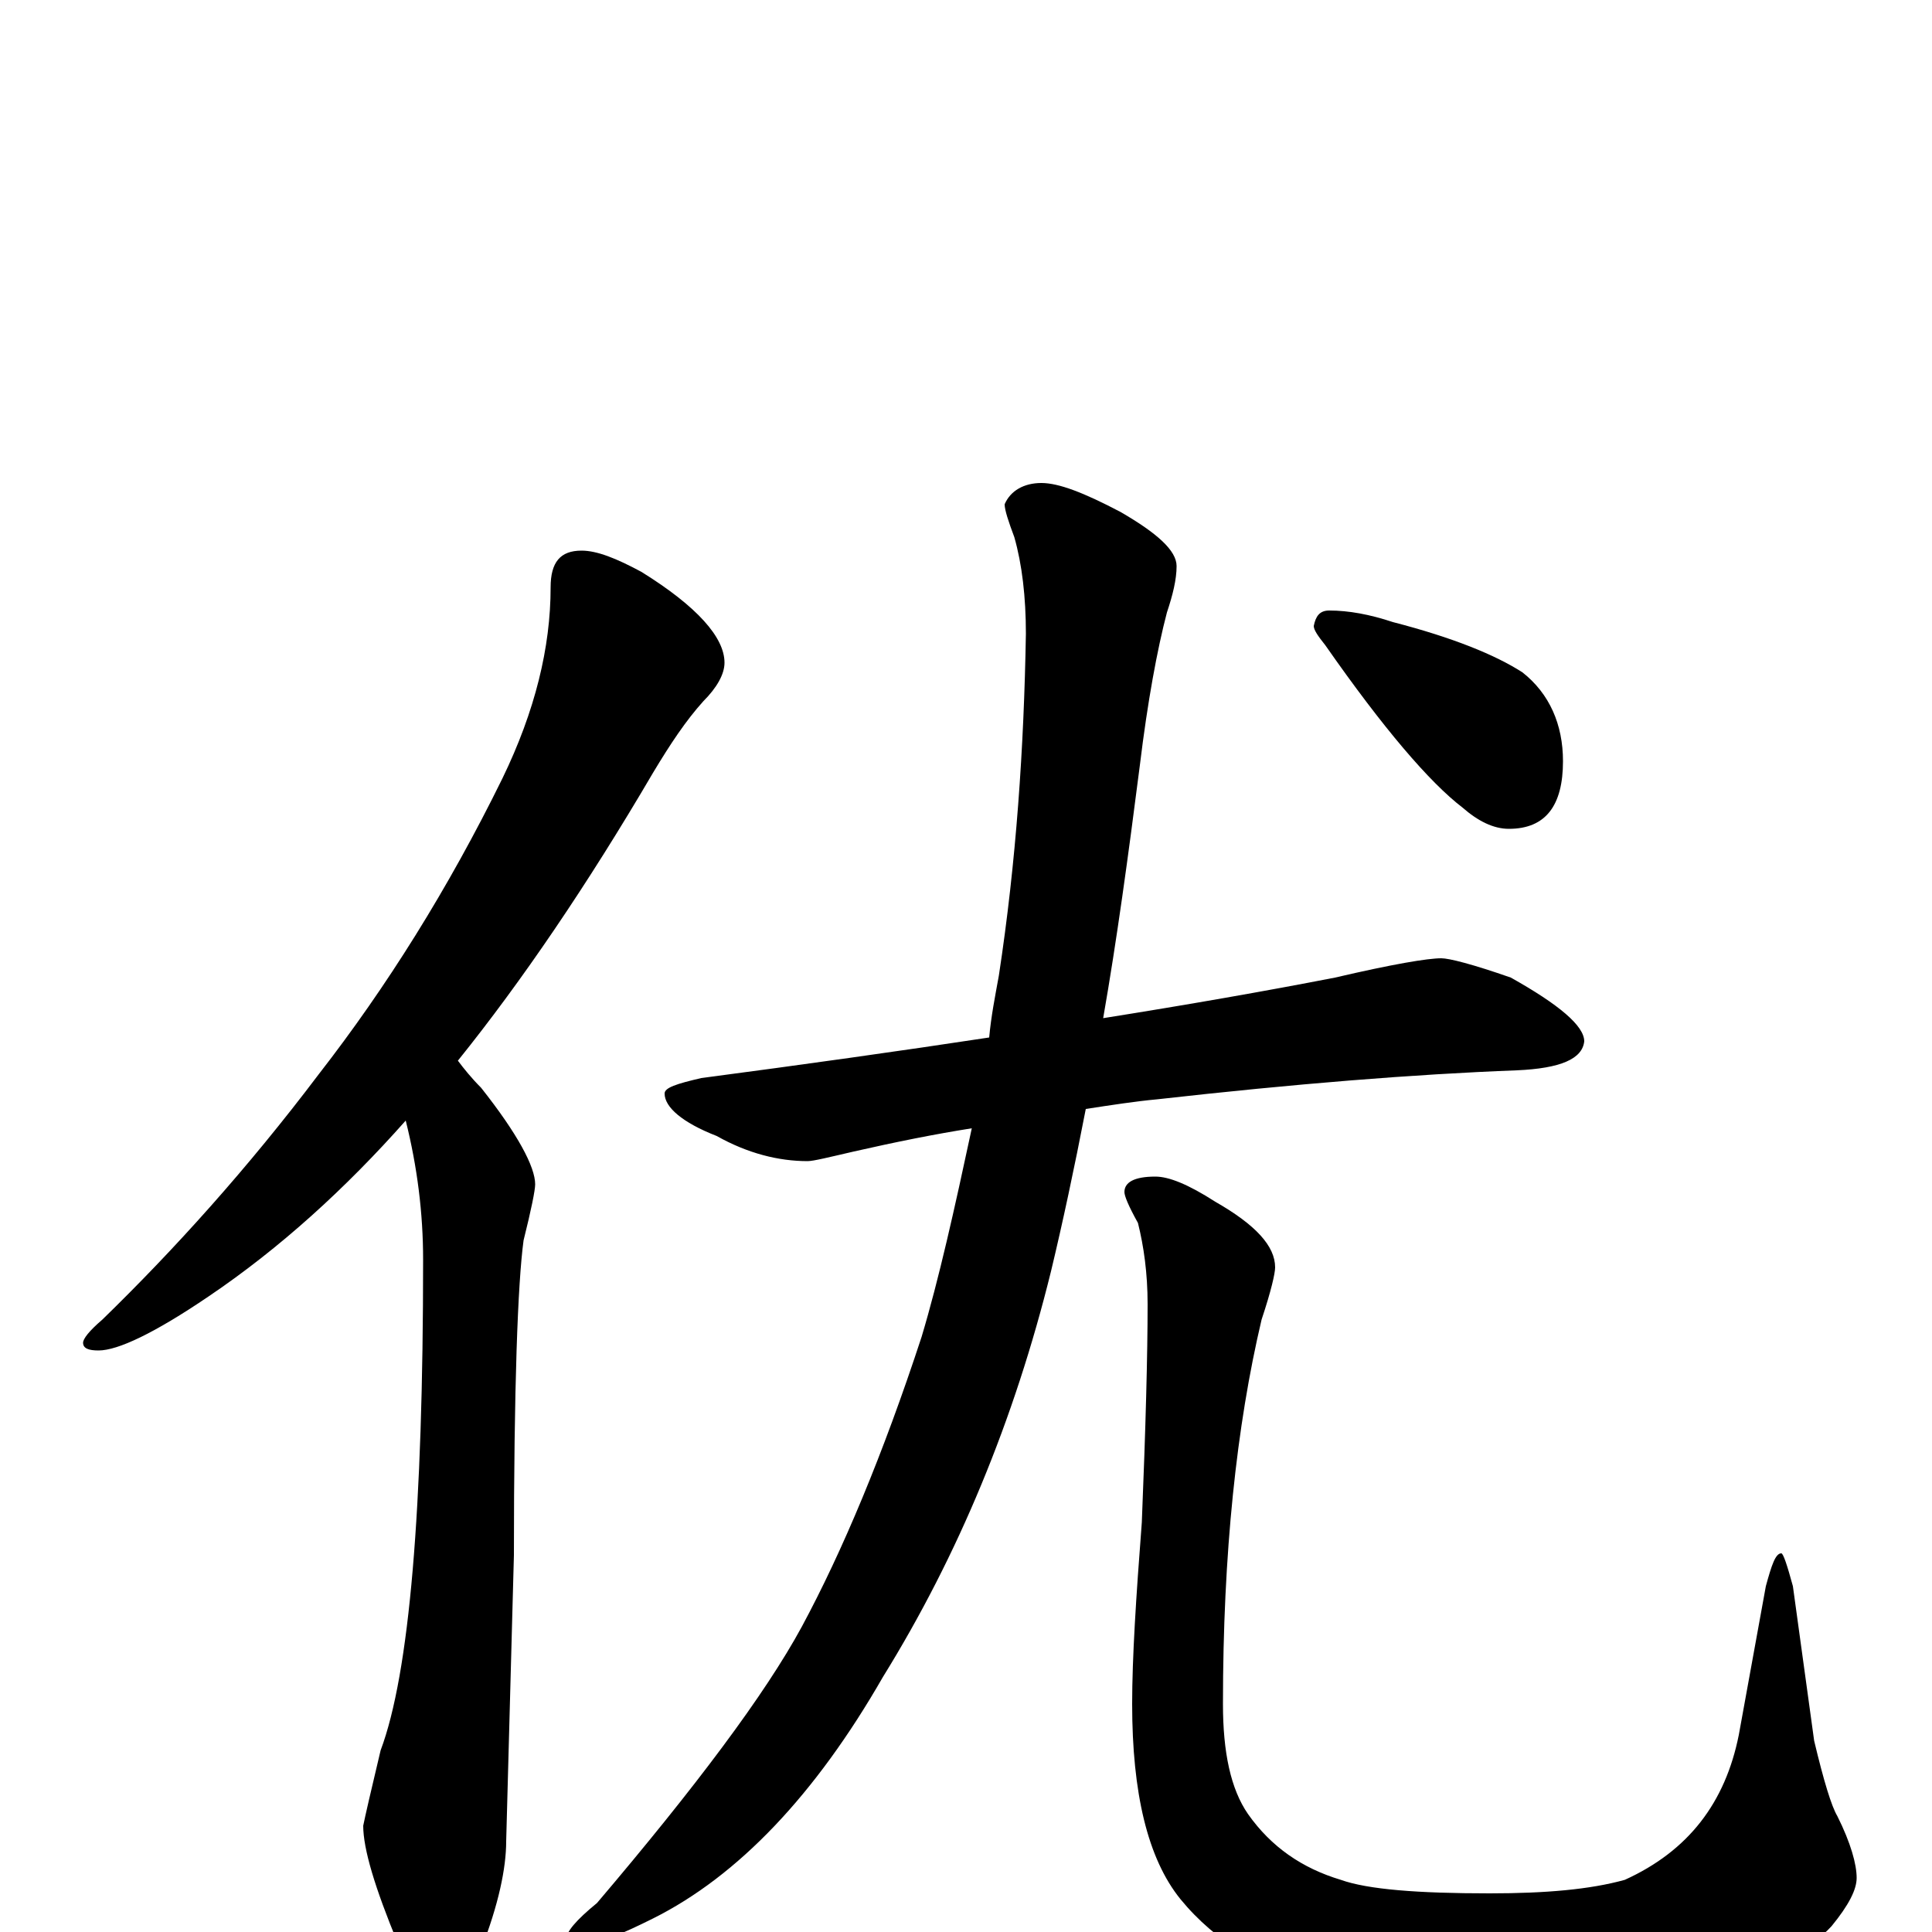 <?xml version="1.0" encoding="utf-8" ?>
<!DOCTYPE svg PUBLIC "-//W3C//DTD SVG 1.1//EN" "http://www.w3.org/Graphics/SVG/1.1/DTD/svg11.dtd">
<svg version="1.1" id="Layer_1" xmlns="http://www.w3.org/2000/svg" xmlns:xlink="http://www.w3.org/1999/xlink" x="0px" y="145px" width="1000px" height="1000px" viewBox="0 0 1000 1000" enable-background="new 0 0 1000 1000" xml:space="preserve">
<g id="Layer_1">
<path id="glyph" transform="matrix(1 0 0 -1 0 1000)" d="M301,715C309,715 319,711 332,704C361,686 375,670 375,657C375,651 371,644 364,637C355,627 347,615 338,600C304,542 270,492 237,451C240,447 244,442 249,437C268,413 277,396 277,387C277,384 275,374 271,358C268,336 266,282 266,195l-4,-148C262,33 258,14 249,-9C243,-26 237,-35 230,-35C222,-35 214,-25 206,-6C194,23 188,43 188,55C189,60 192,73 197,94C212,134 219,219 219,348C219,372 216,396 210,420C179,385 145,354 108,329C80,310 61,301 51,301C46,301 43,302 43,305C43,307 46,311 53,317C90,353 128,395 165,444C200,489 232,540 260,597C277,632 285,665 285,696C285,709 290,715 301,715M746,504C750,504 762,501 782,494C807,480 820,469 820,461C819,452 808,447 785,446C732,444 670,439 599,431C588,430 575,428 562,426C556,395 550,367 544,342C525,265 496,195 457,132C422,71 382,29 338,7C322,-1 310,-6 301,-7C296,-7 293,-6 293,-4C293,0 298,6 309,15C360,75 396,123 415,158C436,197 457,247 477,308C486,338 494,374 503,416C484,413 464,409 442,404C429,401 421,399 418,399C403,399 387,403 371,412C353,419 344,427 344,434C344,437 350,439 363,442C416,449 466,456 512,463C513,474 515,484 517,495C526,554 530,613 531,672C531,691 529,708 525,722C522,730 520,736 520,739C523,746 530,750 539,750C548,750 561,745 580,735C599,724 609,715 609,707C609,700 607,692 604,683C599,664 594,637 590,604C584,557 578,513 571,473C615,480 655,487 691,494C721,501 739,504 746,504M598,391C605,391 615,387 629,378C650,366 660,355 660,344C660,341 658,332 653,317C640,262 633,196 633,118C633,93 637,74 646,61C658,44 674,33 694,27C708,22 734,20 771,20C800,20 823,22 841,27C874,42 893,67 900,102l14,77C917,190 919,196 922,196C923,196 925,190 928,179l11,-80C944,78 948,65 951,60C958,46 961,35 961,28C961,22 957,14 948,3C937,-9 917,-19 890,-28C858,-38 823,-43 786,-43C755,-43 723,-39 690,-30C655,-21 629,-5 611,17C594,38 586,72 586,118C586,142 588,173 591,212C593,261 594,299 594,325C594,341 592,355 589,367C584,376 582,381 582,383C582,388 587,391 598,391M688,684C698,684 709,682 721,678C752,670 774,661 788,652C802,641 809,625 809,606C809,583 800,571 781,571C773,571 765,575 757,582C740,595 716,623 686,666C682,671 680,674 680,676C681,681 683,684 688,684z"/>
</g>
</svg>
